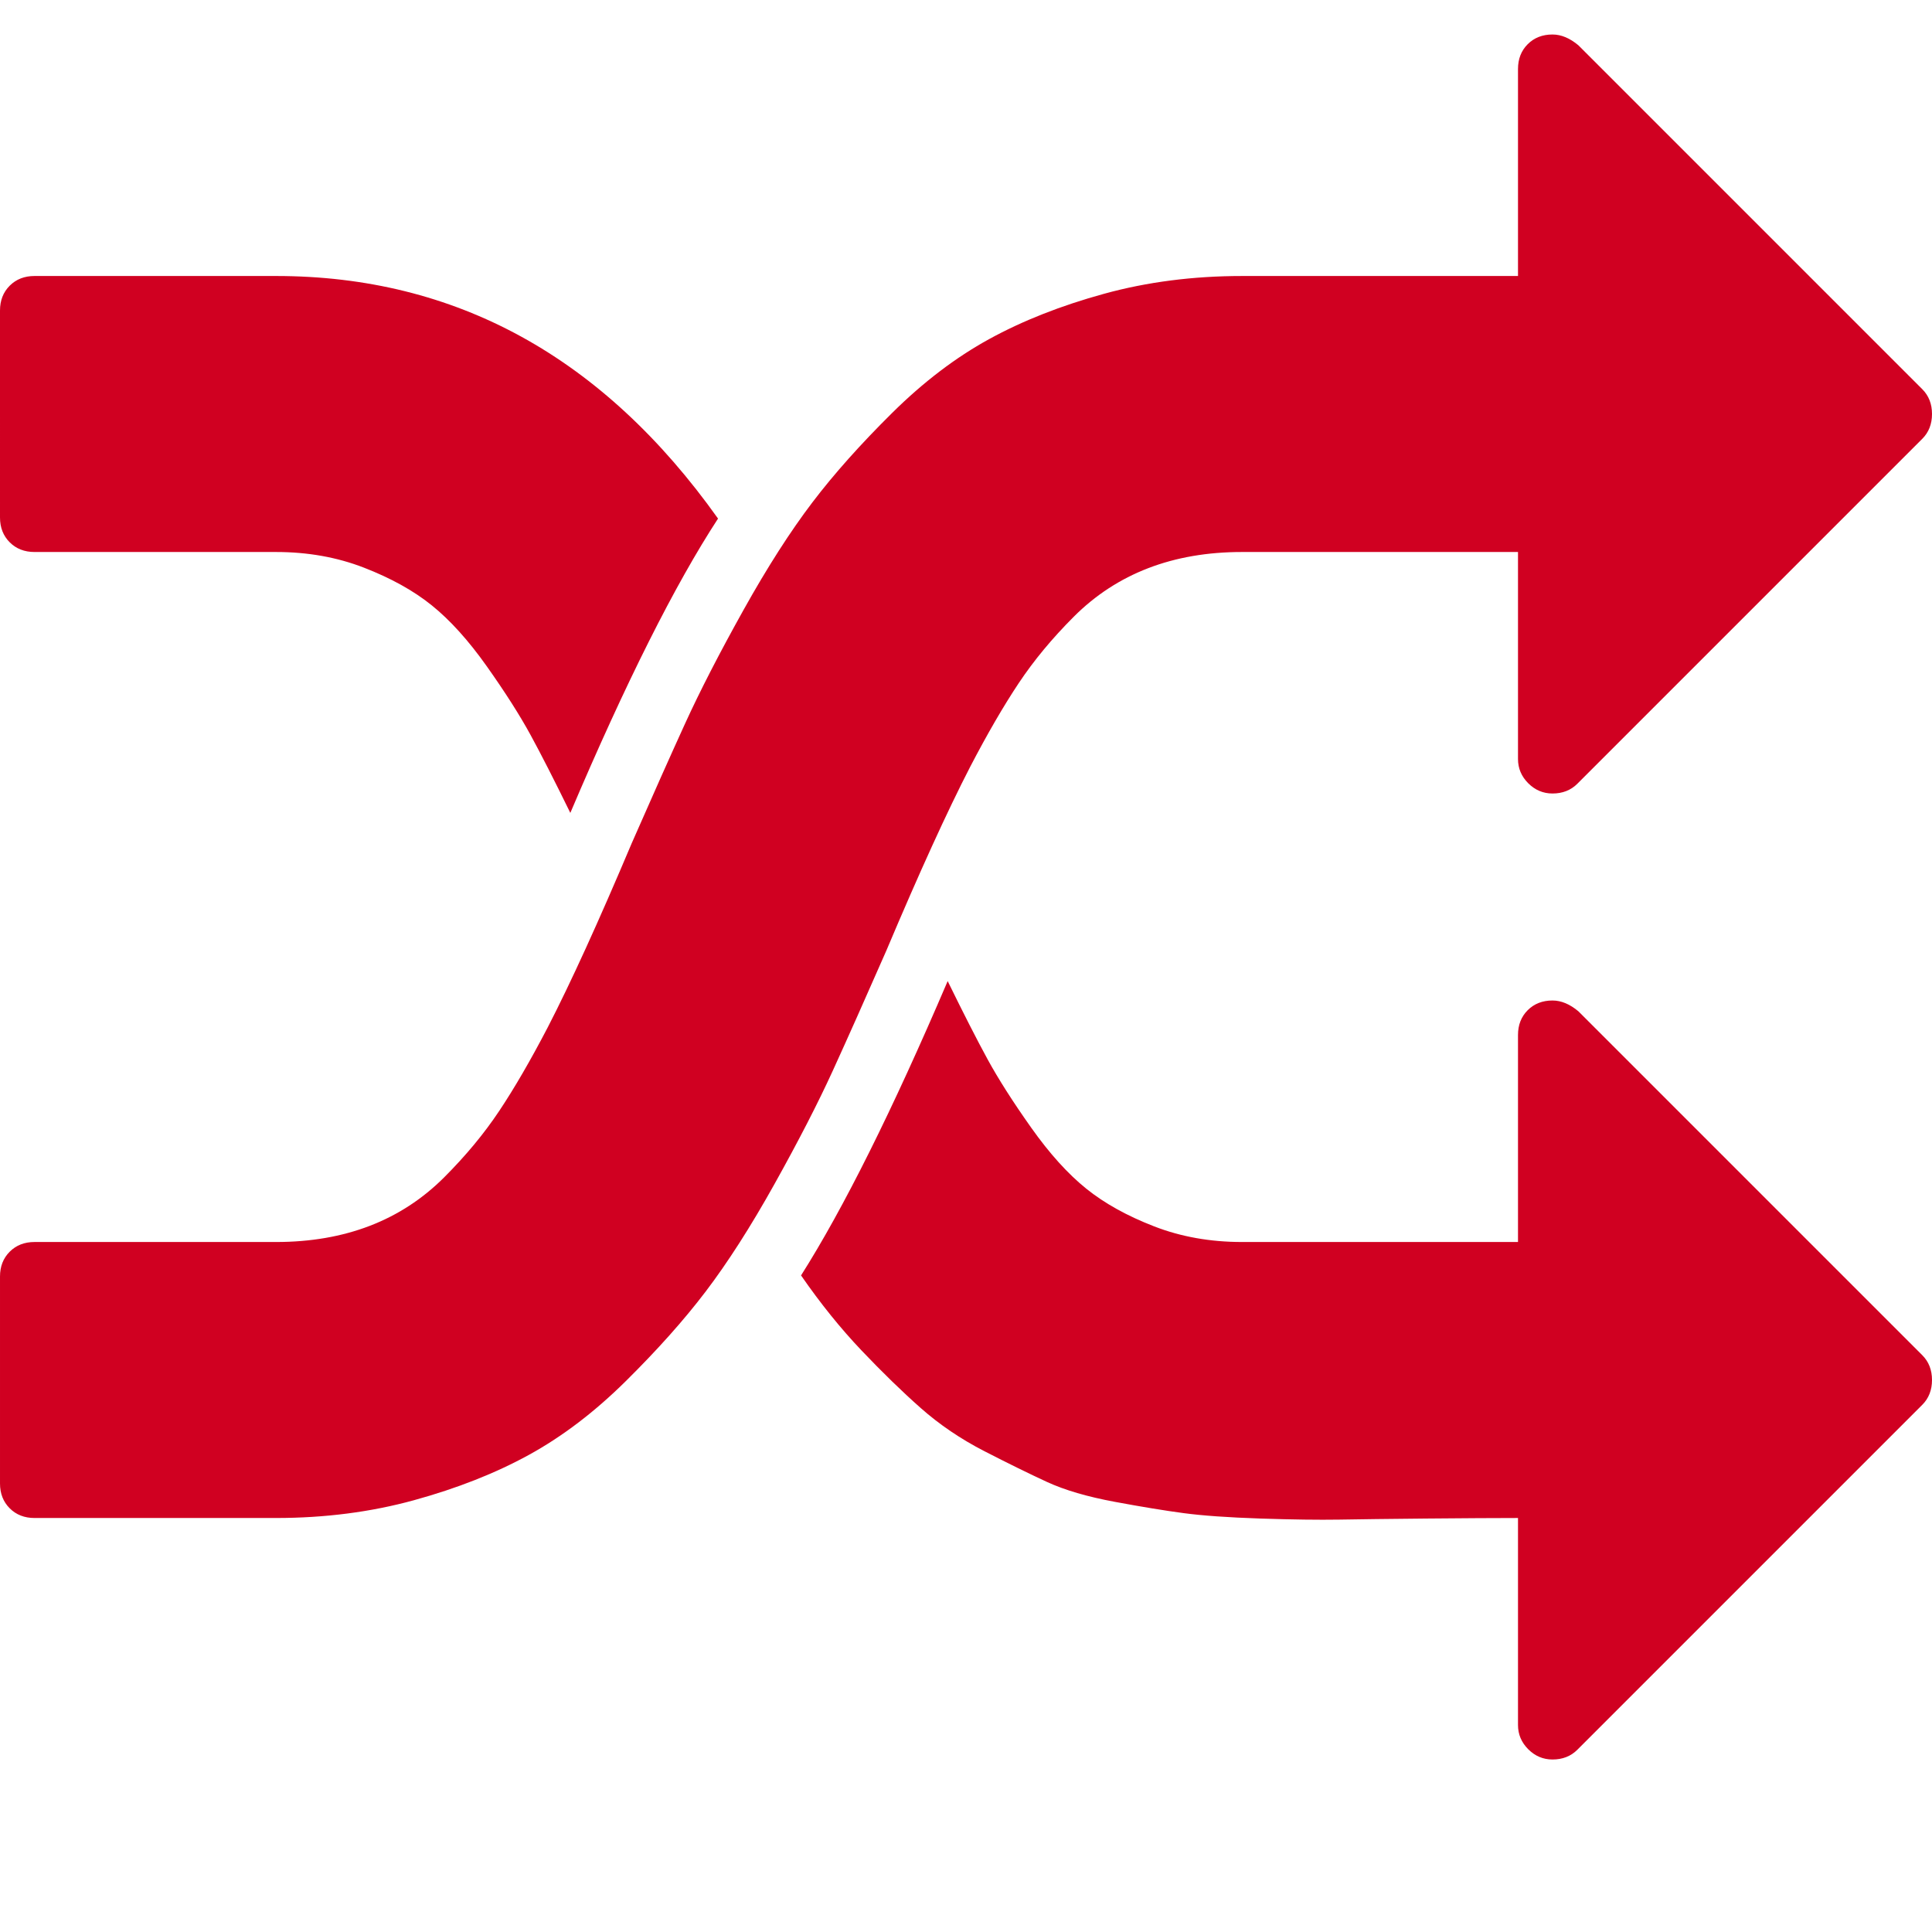 <?xml version="1.0" encoding="utf-8"?>
<!-- Generator: Adobe Illustrator 21.1.0, SVG Export Plug-In . SVG Version: 6.00 Build 0)  -->
<svg version="1.1" id="Layer_1" xmlns="http://www.w3.org/2000/svg" xmlns:xlink="http://www.w3.org/1999/xlink" x="0px" y="0px"
	 viewBox="0 0 1792 1792" style="enable-background:new 0 0 1792 1792;" xml:space="preserve">
<style type="text/css">
	.st0{fill:#D00021;}
</style>
<path class="st0" d="M666,481c-40,61.3-85.7,152.3-137,273c-14.7-30-27-54.2-37-72.5S468.5,642,451.5,618s-34-42.8-51-56.5
	s-38-25.3-63-35S285.3,512,256,512H32c-9.3,0-17-3-23-9s-9-13.7-9-23V288c0-9.3,3-17,9-23s13.7-9,23-9h224
	C422.7,256,559.3,331,666,481z M1792,1280c0,9.3-3,17-9,23l-320,320c-6,6-13.7,9-23,9c-8.7,0-16.2-3.2-22.5-9.5s-9.5-13.8-9.5-22.5
	v-192c-21.3,0-49.7,0.2-85,0.5s-62.3,0.7-81,1s-43,0-73-1s-53.7-2.7-71-5s-38.7-5.8-64-10.5c-25.3-4.7-46.3-10.8-63-18.5
	s-36-17.2-58-28.5s-41.7-24.7-59-40s-35.7-33.2-55-53.5s-38-43.5-56-69.5c39.3-62,84.7-153,136-273c14.7,30,27,54.2,37,72.5
	s23.5,39.5,40.5,63.5s34,42.8,51,56.5s38,25.3,63,35s52.2,14.5,81.5,14.5h256V960c0-9.3,3-17,9-23s13.7-9,23-9c8,0,16,3.3,24,10
	l319,319C1789,1263,1792,1270.7,1792,1280z M1792,384c0,9.3-3,17-9,23l-320,320c-6,6-13.7,9-23,9c-8.7,0-16.2-3.2-22.5-9.5
	s-9.5-13.8-9.5-22.5V512h-256c-32,0-61,5-87,15s-49,25-69,45s-37,40.5-51,61.5s-29,46.8-45,77.5c-21.3,41.3-47.3,98.3-78,171
	c-19.3,44-35.8,81-49.5,111s-31.7,65-54,105s-43.7,73.3-64,100s-45,54.3-74,83s-59,51.5-90,68.5s-66.5,31-106.5,42
	s-82.7,16.5-128,16.5H32c-9.3,0-17-3-23-9s-9-13.7-9-23v-192c0-9.3,3-17,9-23s13.7-9,23-9h224c32,0,61-5,87-15s49-25,69-45
	s37-40.5,51-61.5s29-46.8,45-77.5c21.3-41.3,47.3-98.3,78-171c19.3-44,35.8-81,49.5-111s31.7-65,54-105s43.7-73.3,64-100
	s45-54.3,74-83s59-51.5,90-68.5s66.5-31,106.5-42s82.7-16.5,128-16.5h256V64c0-9.3,3-17,9-23s13.7-9,23-9c8,0,16,3.3,24,10l319,319
	C1789,367,1792,374.7,1792,384z"/>
</svg>
